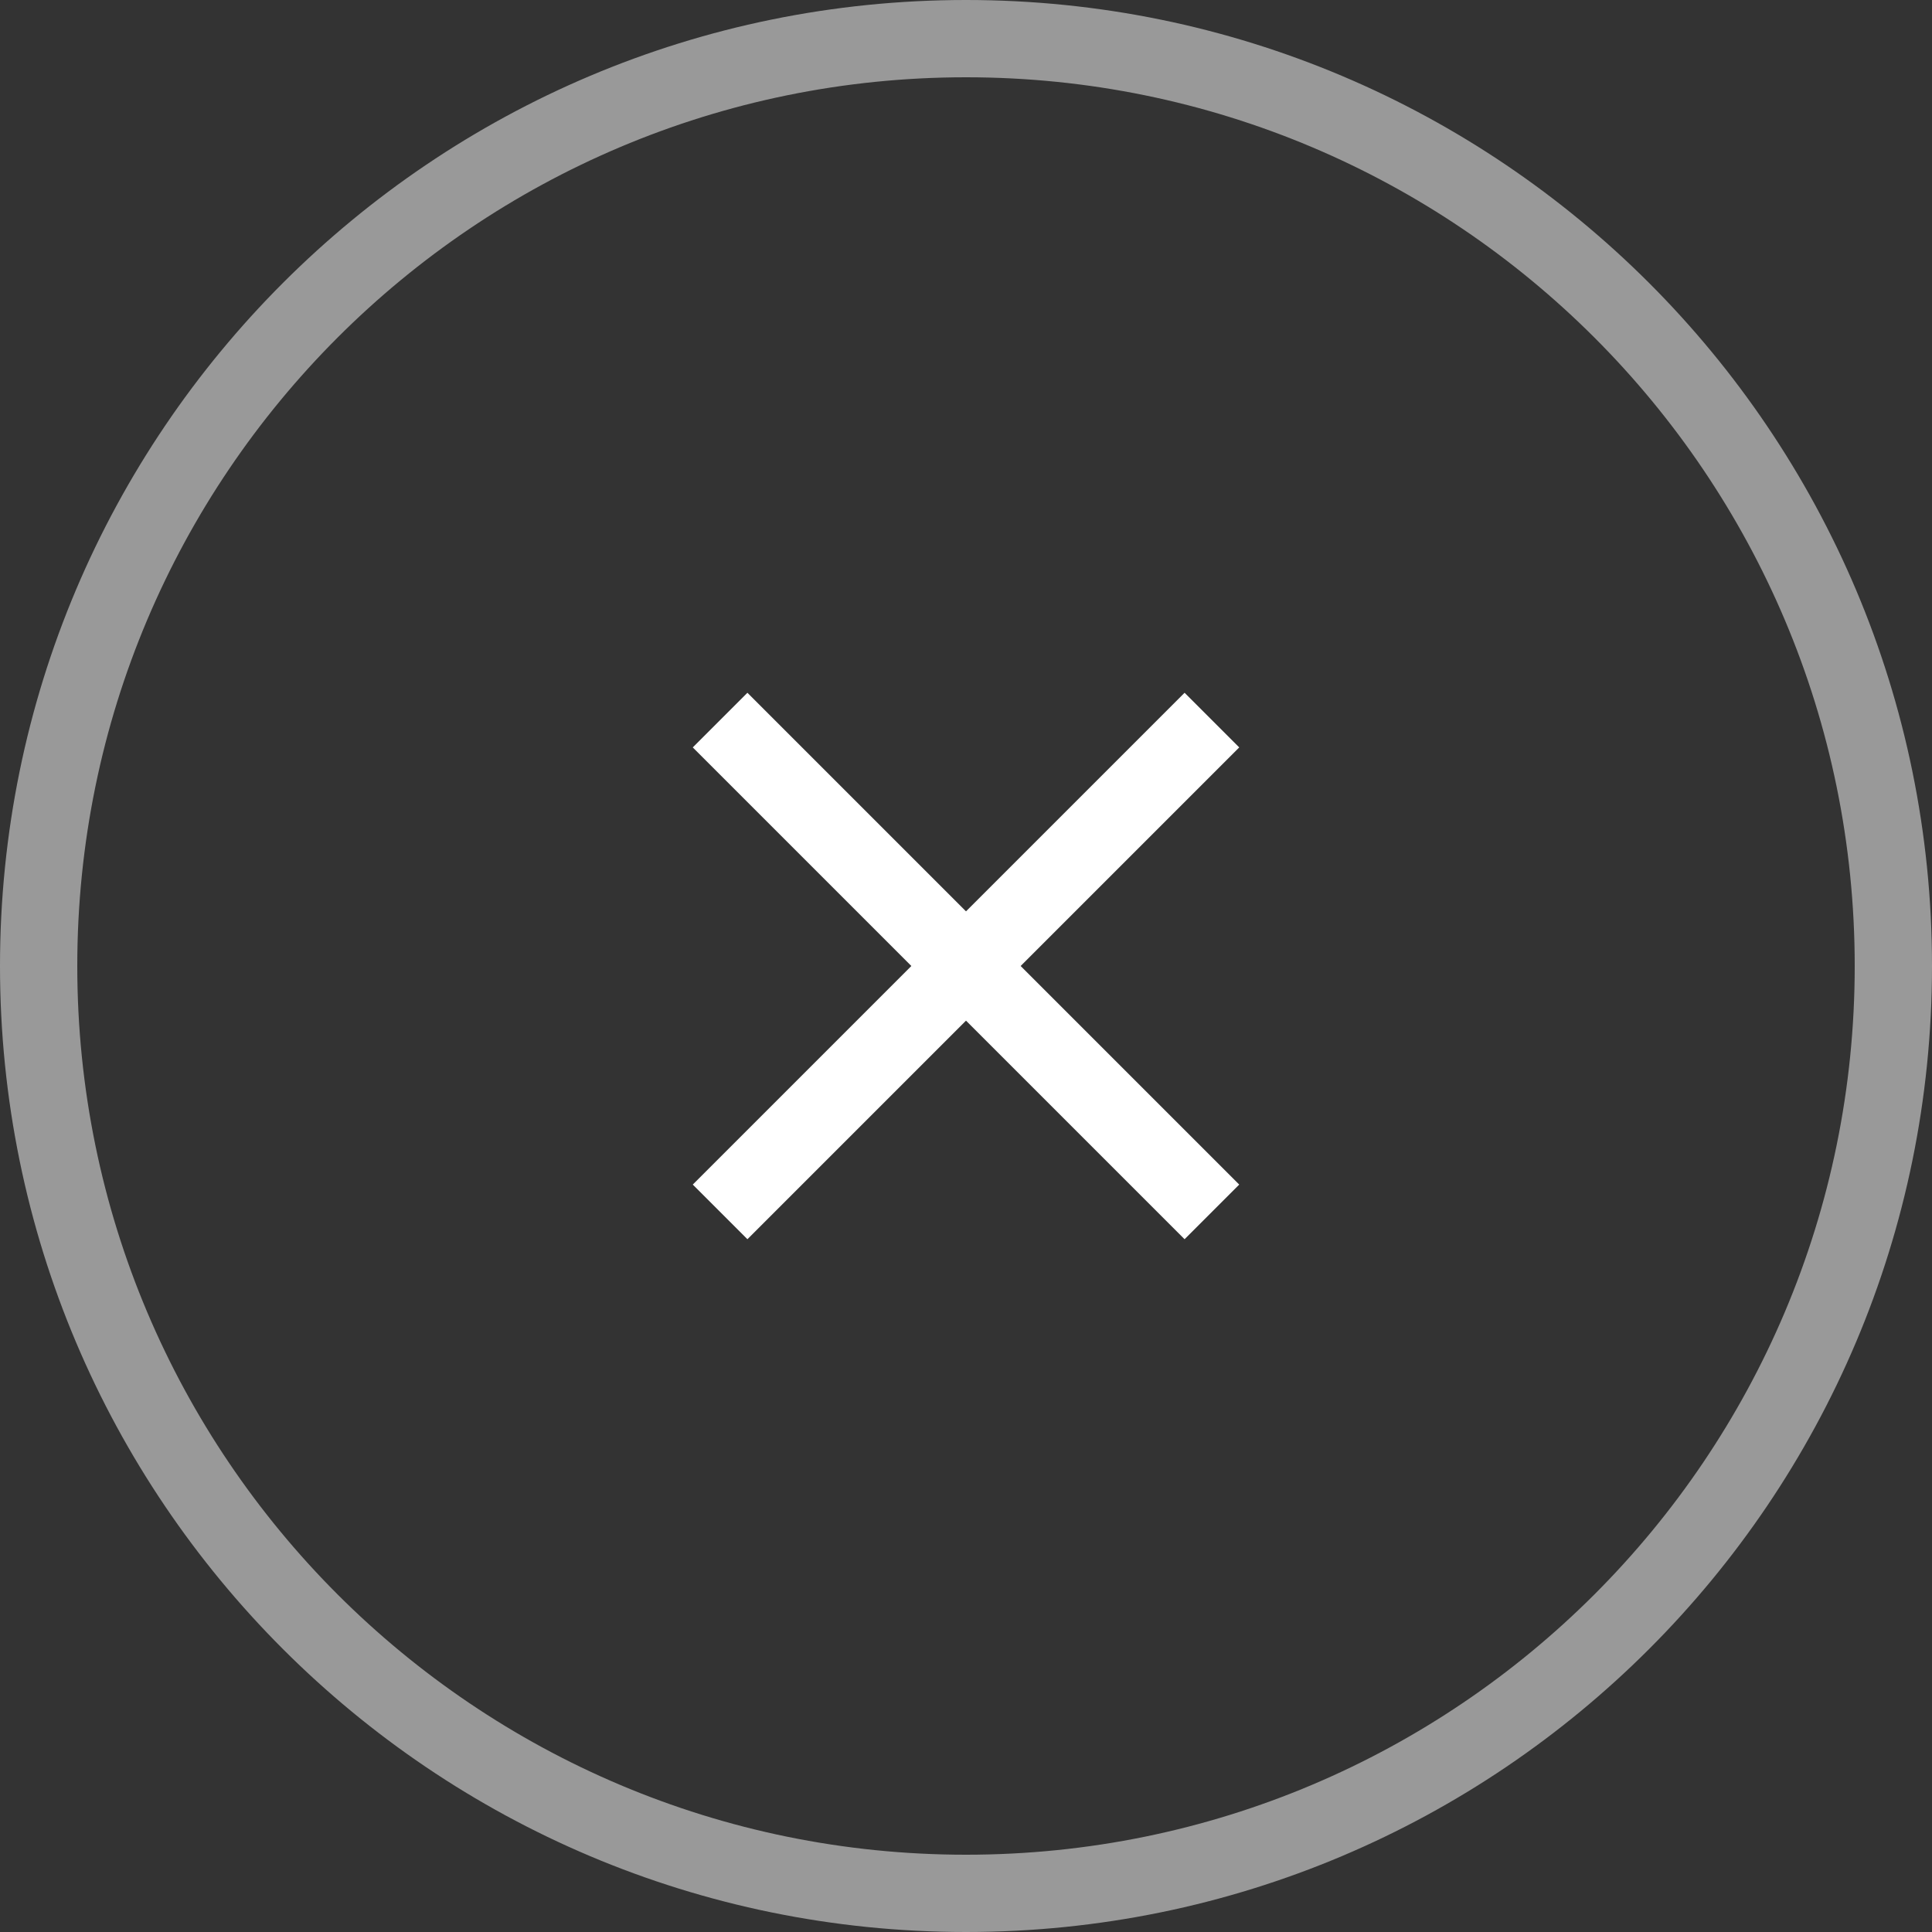 <?xml version="1.0" encoding="UTF-8"?>
<svg width="50px" height="50px" viewBox="0 0 50 50" version="1.1" xmlns="http://www.w3.org/2000/svg" xmlns:xlink="http://www.w3.org/1999/xlink">
    <rect x="0" y="0" width="50" height="50" fill="#333333" stroke="none"/>
    <!-- Generator: Sketch 46.2 (44496) - http://www.bohemiancoding.com/sketch -->
    <title>Group 5</title>
    <desc>Created with Sketch.</desc>
    <defs></defs>
    <g id="Page-1" stroke="none" stroke-width="1" fill="none" fill-rule="evenodd">
        <g id="3" transform="translate(-305, -41)">
            <g id="Group-7">
                <g id="Group-5" transform="translate(305, 41)">
                    <path d="M25,48 C37.703,48 48,37.703 48,25 C48,12.297 37.703,2 25,2 C12.297,2 2,12.297 2,25 C2,37.703 12.297,48 25,48 Z M25,50 C11.193,50 0,38.807 0,25 C0,11.193 11.193,0 25,0 C38.807,0 50,11.193 50,25 C50,38.807 38.807,50 25,50 Z" id="Oval" fill="#FFFFFF" fill-rule="nonzero" opacity="0.5"></path>
                    <path d="M25,16 L25,34" id="Path-5" stroke="#FFFFFF" stroke-width="2" transform="translate(25, 25) rotate(45) translate(-25, -25) "></path>
                    <path d="M34,25 L16,25" id="Path-6" stroke="#FFFFFF" stroke-width="2" transform="translate(25, 25) rotate(45) translate(-25, -25) "></path>
                </g>
            </g>
        </g>
    </g>
</svg>
